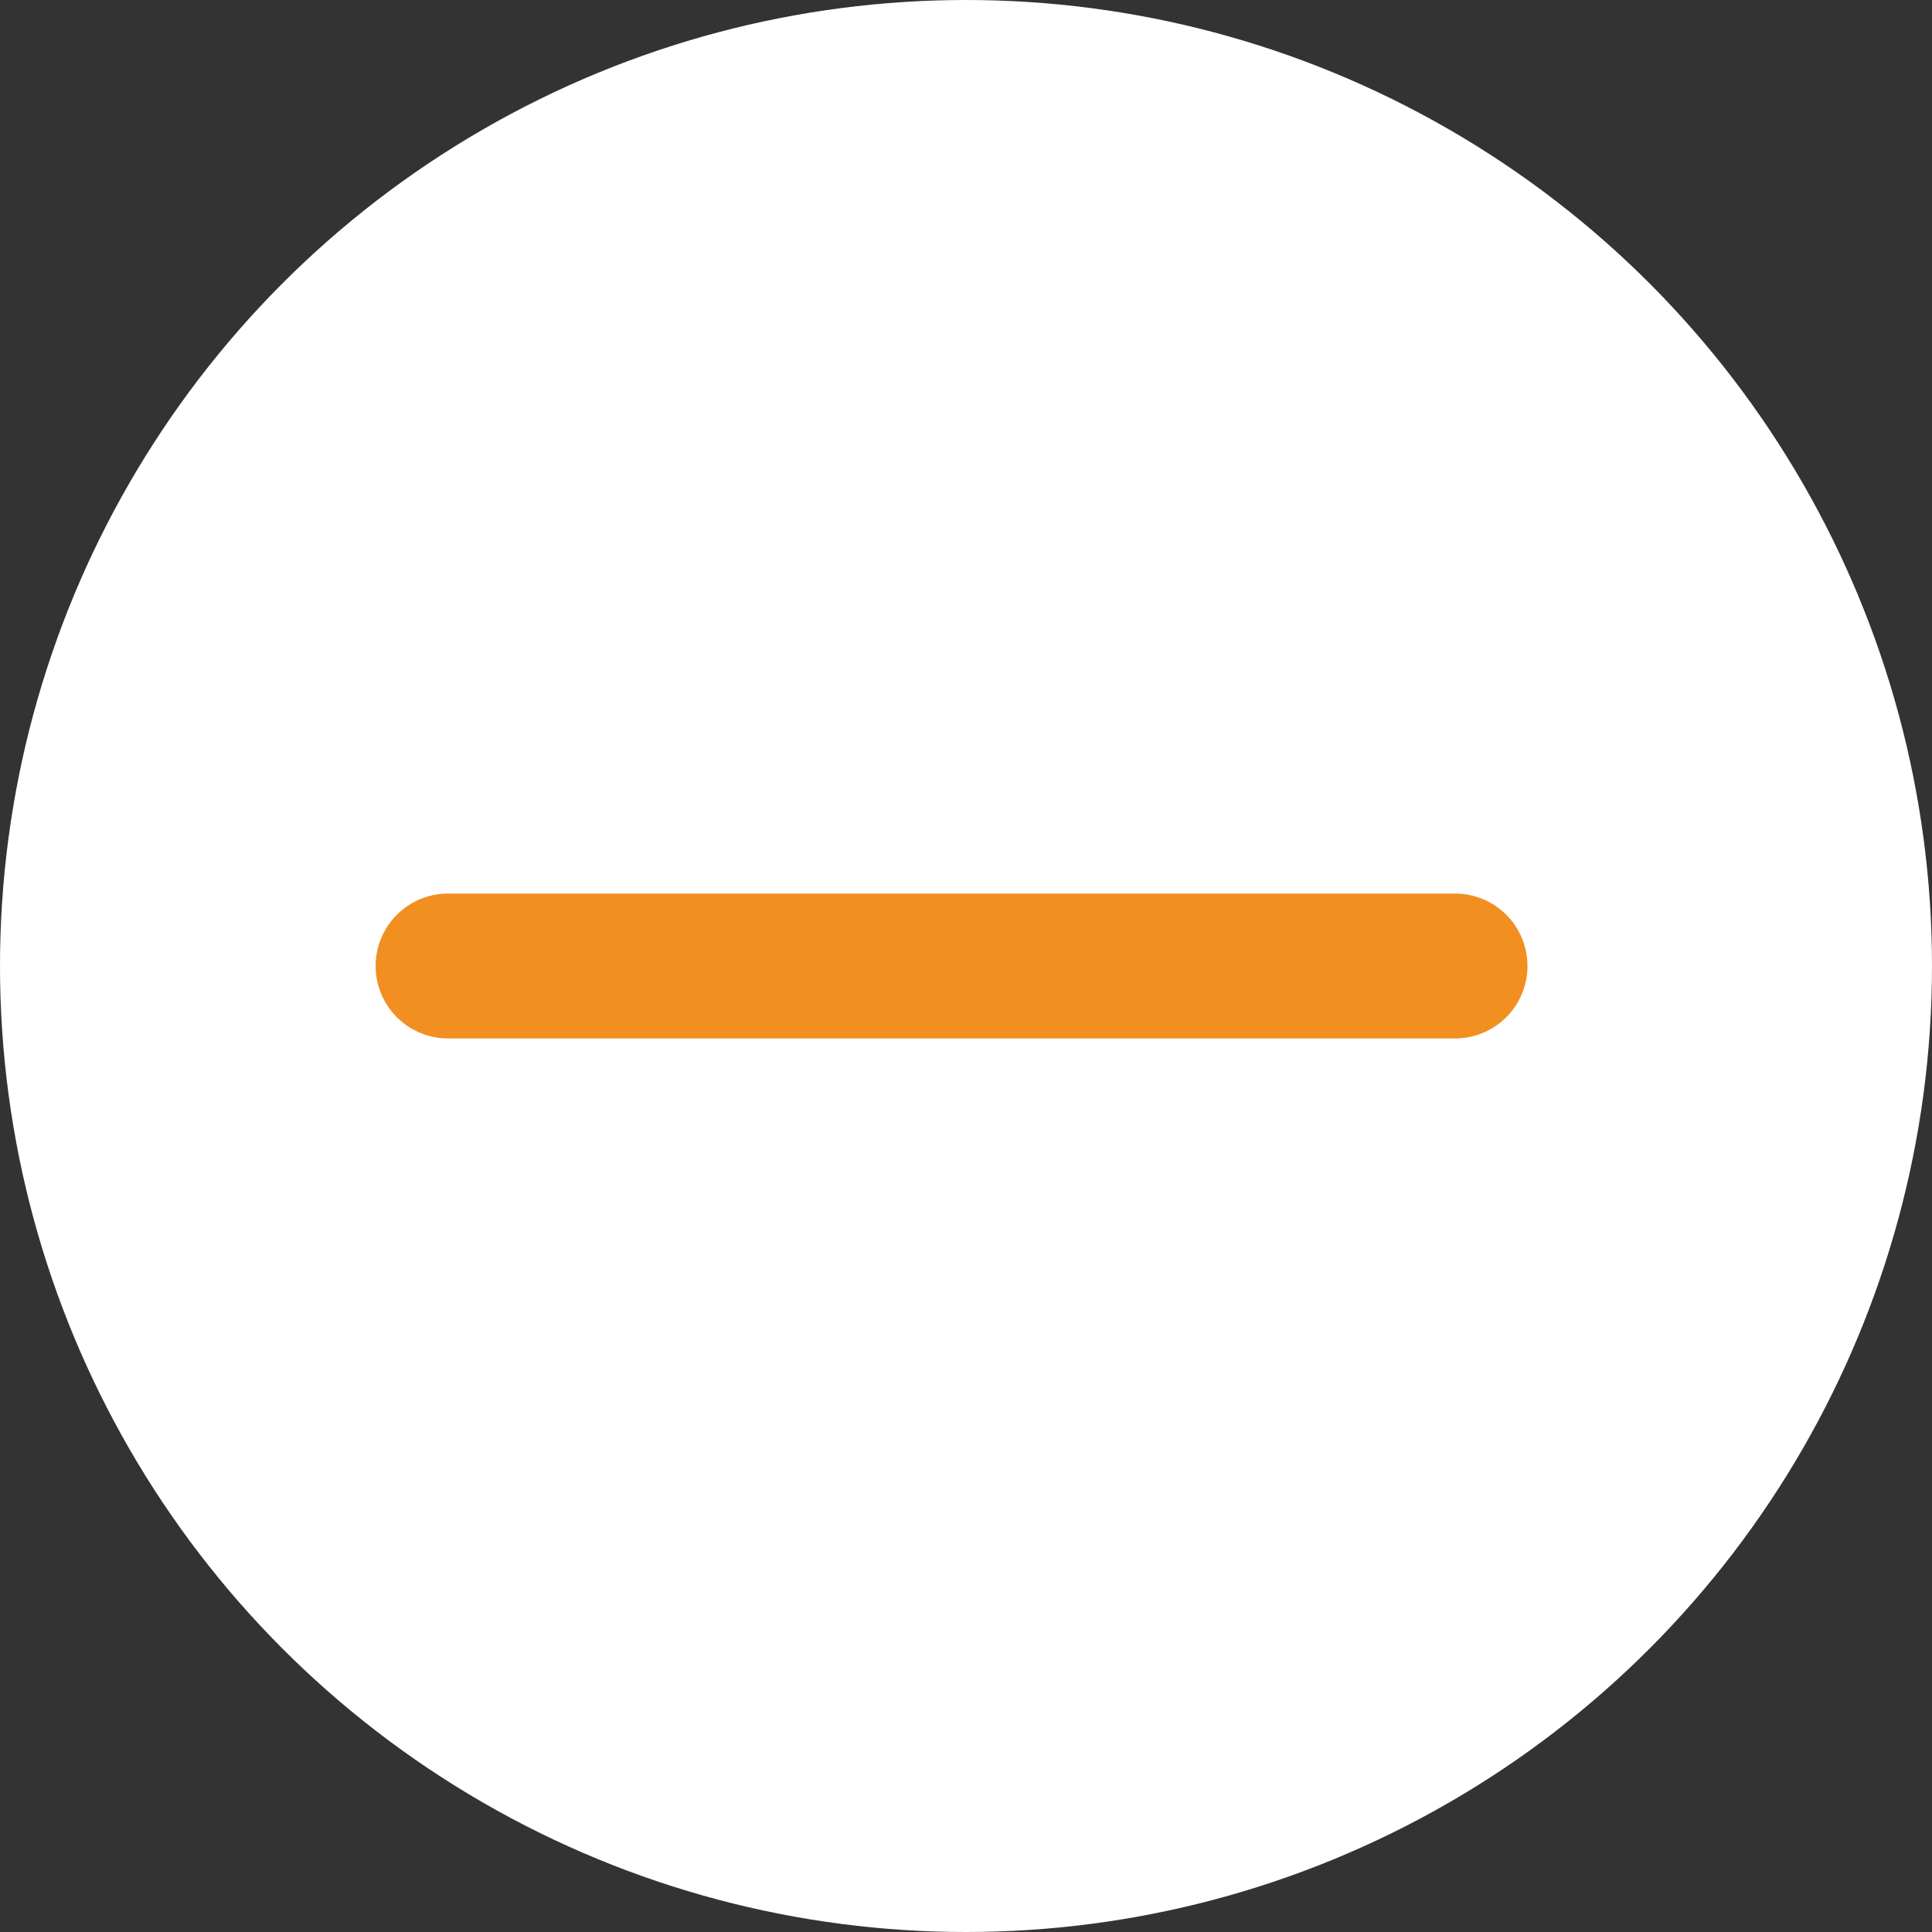 <svg xmlns="http://www.w3.org/2000/svg" width="40" height="40" viewBox="0 0 40 40"><rect x="0" y="0" width="40" height="40" fill="#333333" stroke="none"/><defs><style>.a{fill:#fff;}.b{fill:none;stroke:#f18f20;stroke-linecap:round;stroke-width:3px;}</style></defs><g transform="translate(-1700 -901)"><circle class="a" cx="20" cy="20" r="20" transform="translate(1700 901)"/><g transform="translate(2880.201 -792.924) rotate(90)"><path class="b" d="M10800,5621.5h20.848" transform="translate(7335.424 -9649.924) rotate(90)"/></g></g></svg>